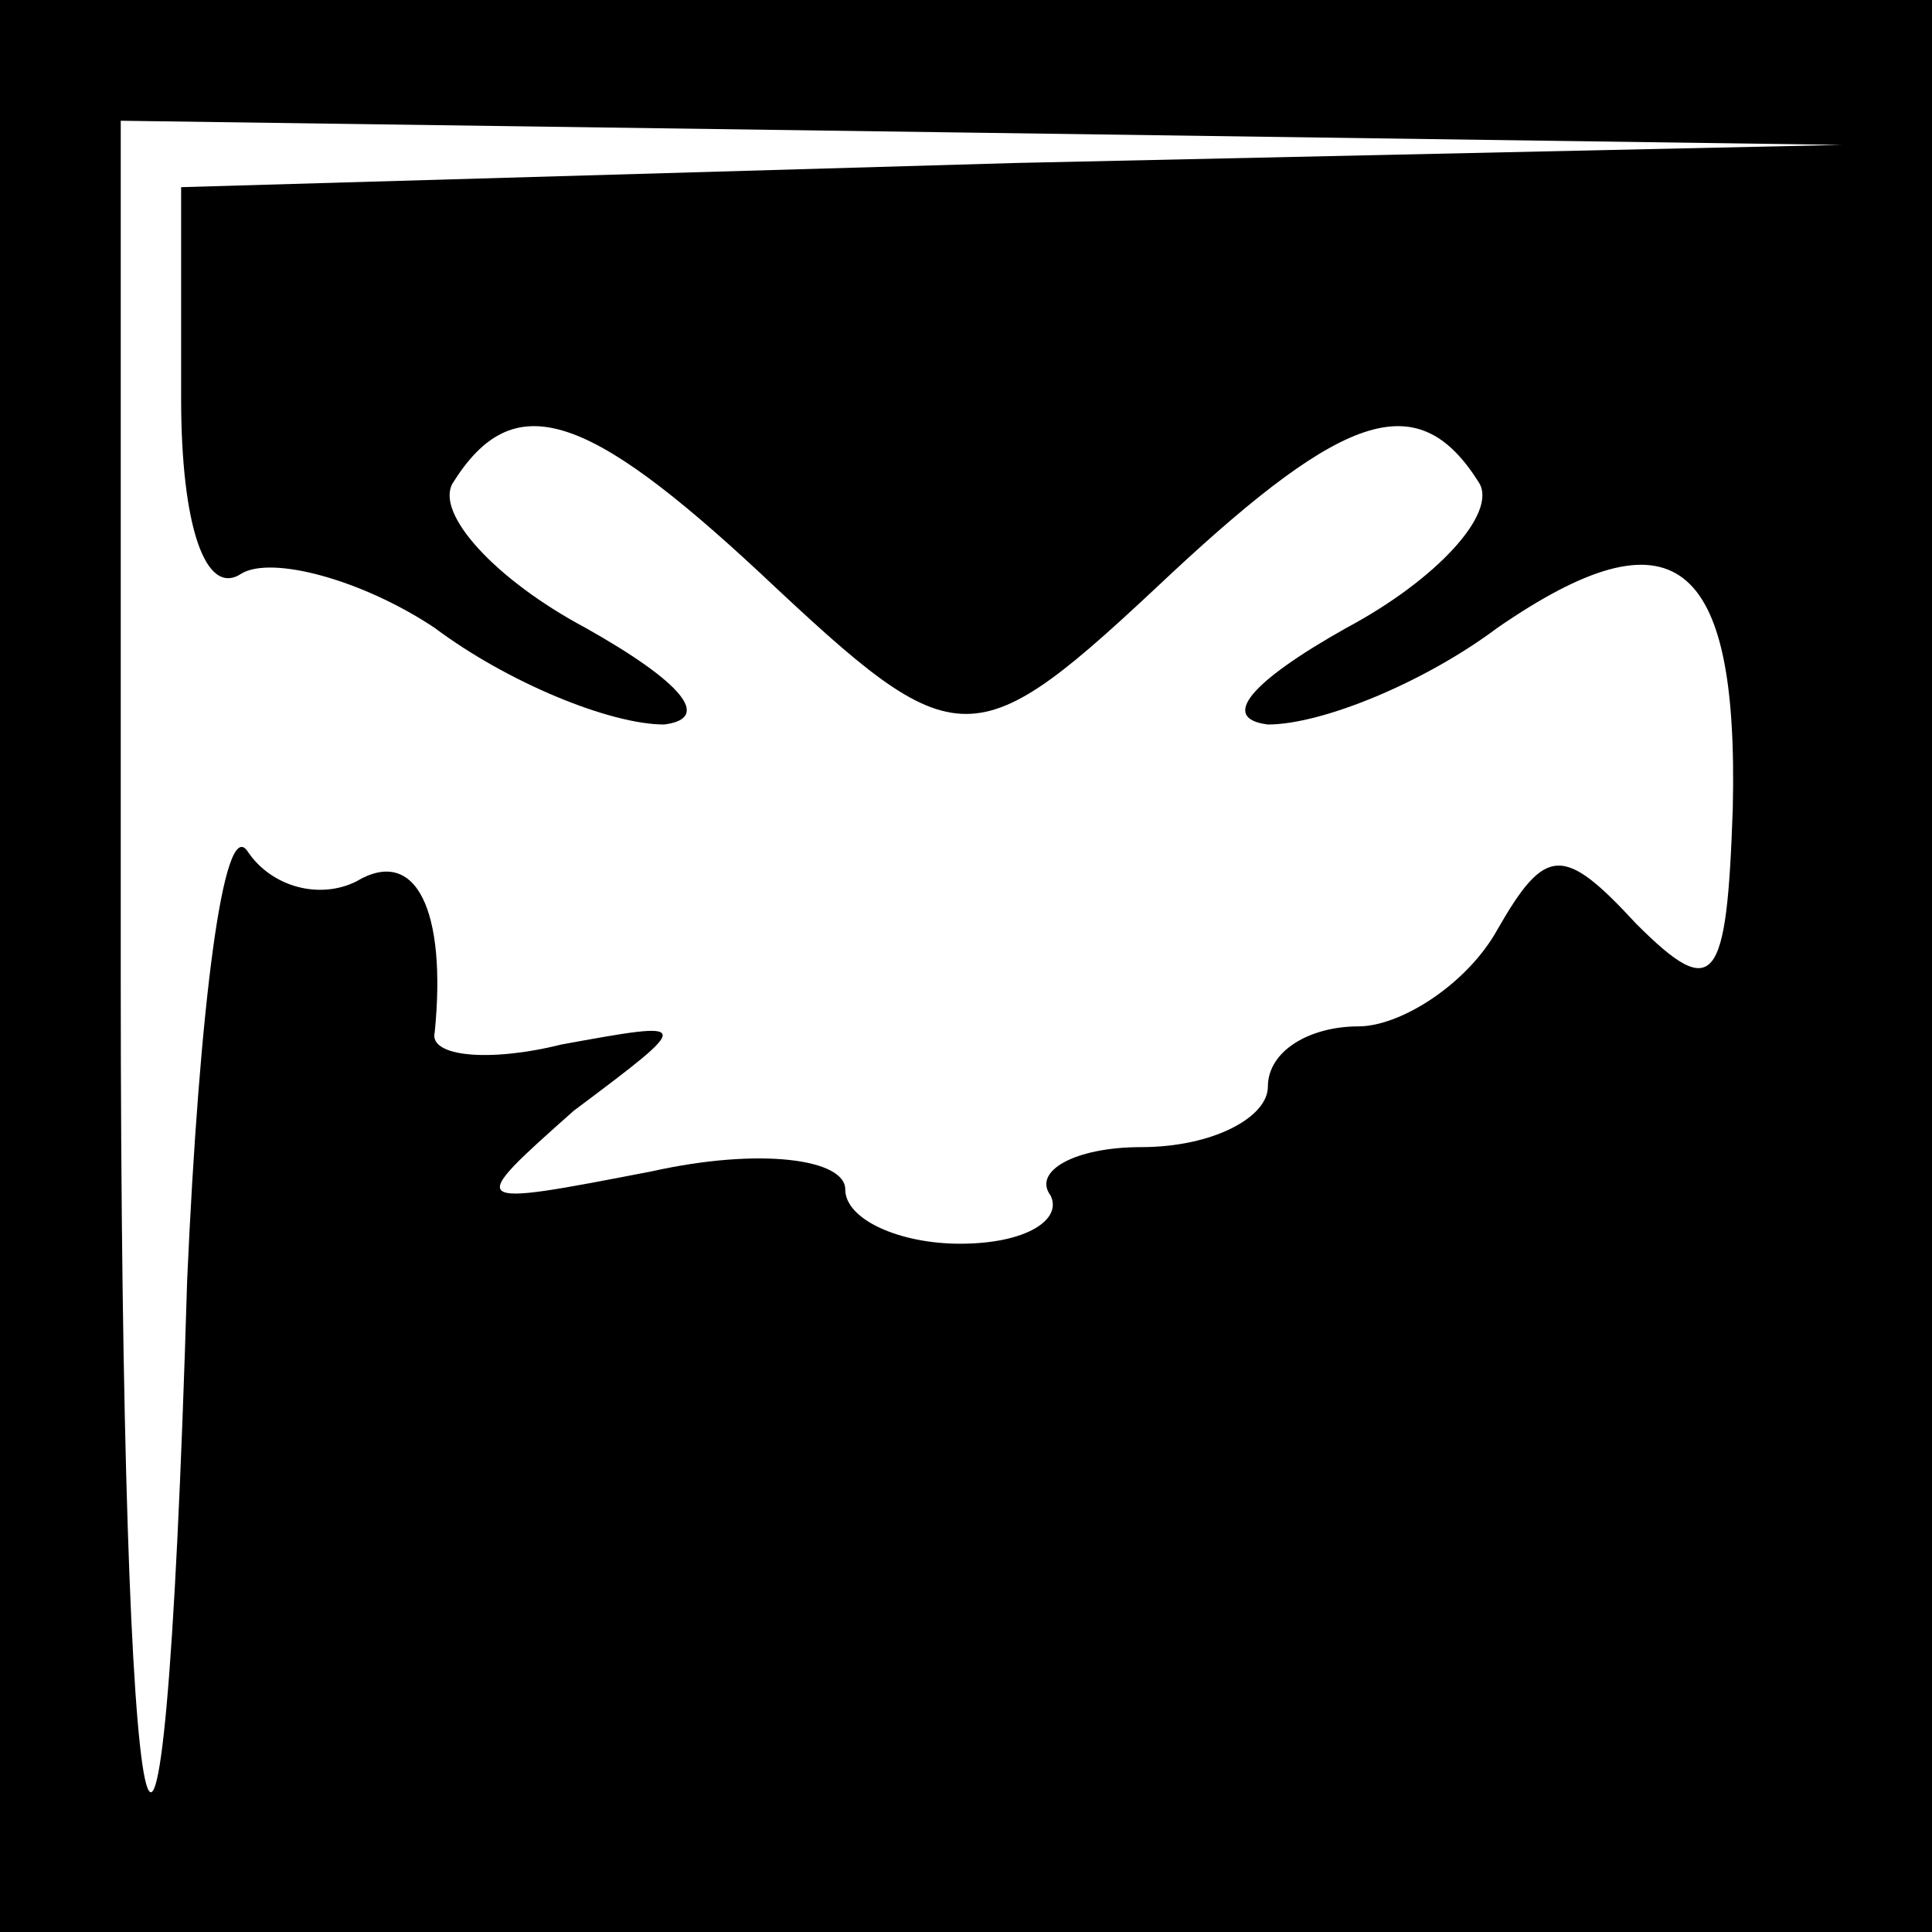 <?xml version="1.0" standalone="no"?>
<!DOCTYPE svg PUBLIC "-//W3C//DTD SVG 20010904//EN"
 "http://www.w3.org/TR/2001/REC-SVG-20010904/DTD/svg10.dtd">
<svg version="1.0" xmlns="http://www.w3.org/2000/svg"
 width="32pt" height="32pt" viewBox="0 0 32 32"
 preserveAspectRatio="xMidYMid meet">
<rect x="0" y="0" width="32" height="32" fill="#808080" stroke="none"/>
<g transform="translate(0,32) scale(0.1,-0.1)"
fill="#000000" stroke="none">
<path fill="#000000" stroke="none" d="M0 160 l0 -160 160 0 160 0 0 160 0
160 -160 0 -160 0 0 -160z"/>
<path fill="#ffffff" stroke="none" d="M168 293 l-138 -4 0 -35 c0 -21 4 -33
10 -29 5 3 20 -1 32 -9 12 -9 29 -16 38 -16 8 1 3 7 -13 16 -15 8 -25 19 -22
24 10 16 22 12 51 -15 33 -31 35 -31 68 0 29 27 41 31 51 15 3 -5 -7 -16 -22
-24 -16 -9 -21 -15 -13 -16 9 0 26 7 38 16 29 20 40 12 39 -30 -1 -29 -3 -32
-16 -19 -12 13 -15 13 -23 -1 -5 -9 -16 -16 -23 -16 -8 0 -15 -4 -15 -10 0 -5
-9 -10 -21 -10 -11 0 -18 -4 -15 -8 2 -4 -4 -8 -15 -8 -10 0 -19 4 -19 9 0 5
-14 7 -32 3 -31 -6 -31 -6 -13 10 20 15 20 15 -2 11 -12 -3 -22 -2 -21 2 2 20
-3 31 -13 25 -6 -3 -14 -1 -18 5 -4 6 -8 -26 -10 -71 -4 -135 -11 -102 -11 50
l0 142 143 -2 142 -2 -137 -3z"/>
</g>
</svg>
